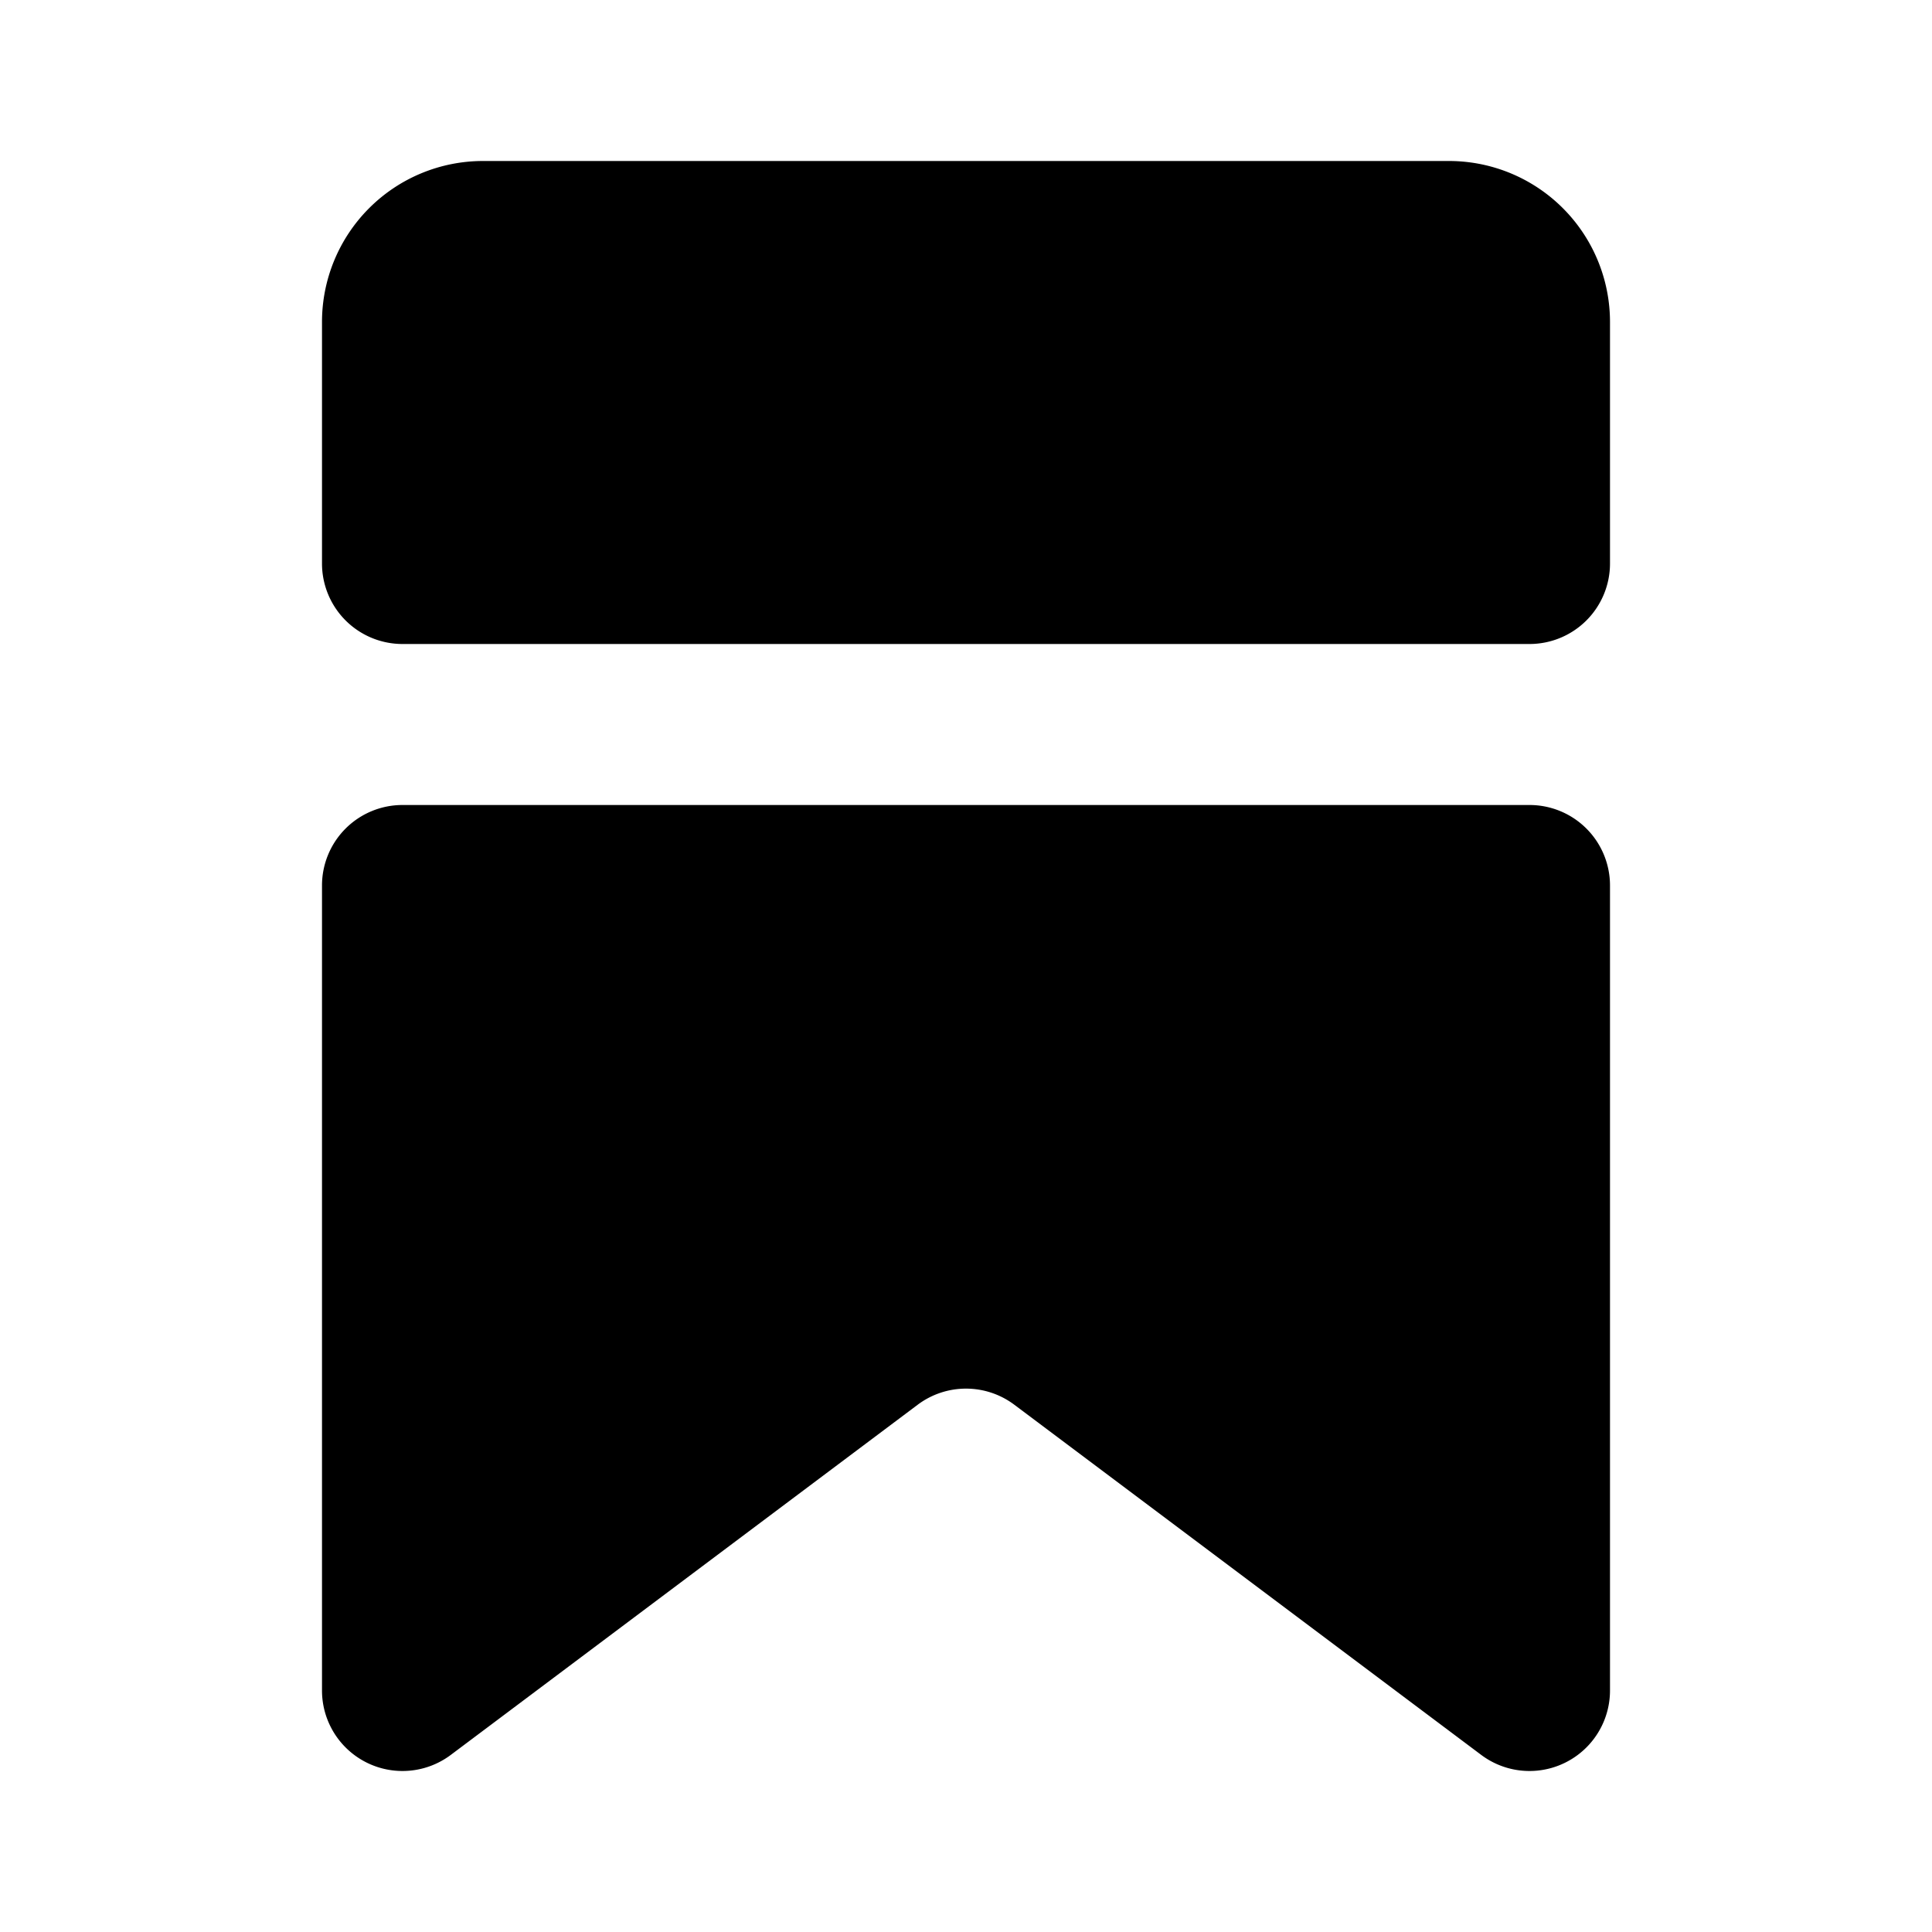 <svg xmlns="http://www.w3.org/2000/svg" width="24" height="24" fill="none" viewBox="0 0 24 24">
    <path fill="currentColor" fill-rule="evenodd" d="M6 2a2 2 0 0 0-2 2v3a1 1 0 0 0 1 1h14a1 1 0 0 0 1-1V4a2 2 0 0 0-2-2H6Zm13 8H5a1 1 0 0 0-1 1v10a1 1 0 0 0 1.6.8l5.8-4.35a1 1 0 0 1 1.2 0l5.8 4.35A1 1 0 0 0 20 21V11a1 1 0 0 0-1-1Z" clip-rule="evenodd"/>
</svg>
